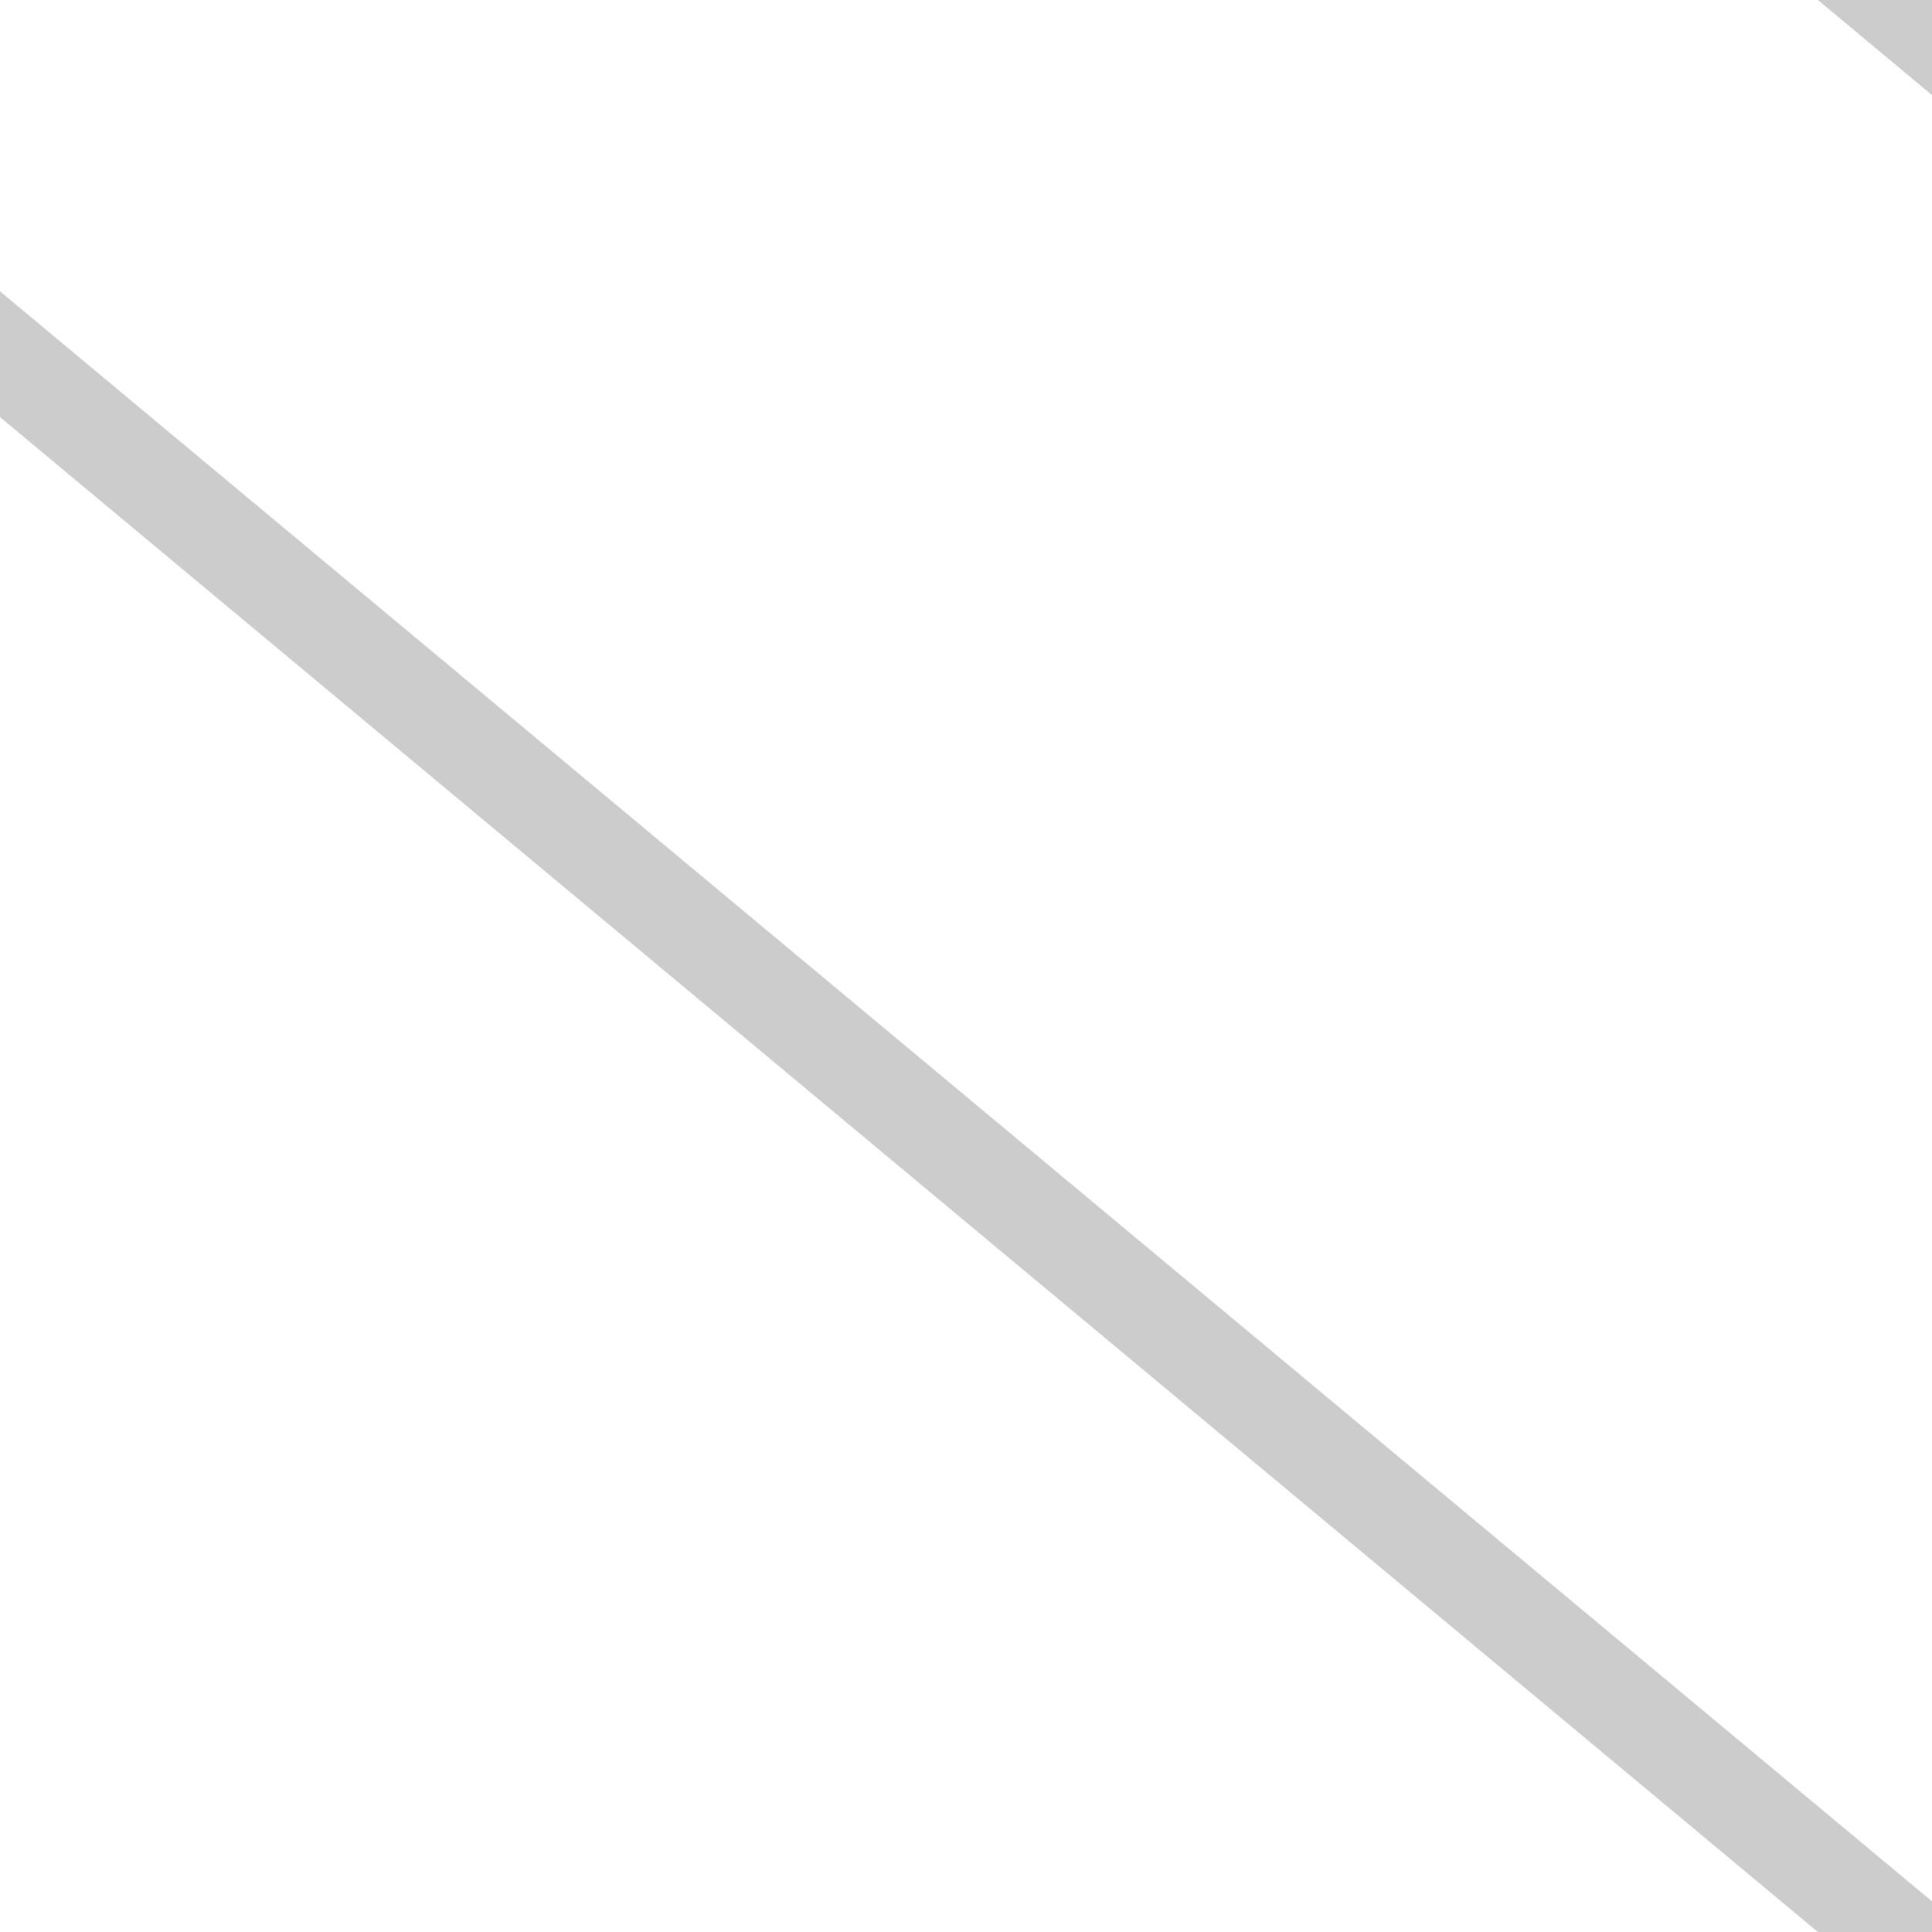 <svg width="30" height="30" viewBox="0 0 10 10" xmlns="http://www.w3.org/2000/svg">
  <line x1="-1" y1="1" x2="11" y2="11" stroke="#cccccc" stroke-width="0.5"/>
  <line x1="-1" y1="-9" x2="11" y2="1" stroke="#cccccc" stroke-width="0.5"/>
  <!-- 
      Penjelasan:
      - width/height: Ukuran tile pattern. Semakin kecil, semakin rapat garisnya.
      - x1, y1, x2, y2: Koordinat awal dan akhir garis. 
        Saya membuatnya sedikit keluar dari viewBox agar tidak ada celah saat di-repeat.
      - stroke: Warna garis. Saya menggunakan hitam (#000000) yang akan kita atur visibilitasnya dengan opacity di Tailwind.
      - stroke-width: Ketebalan garis. 0.5 adalah garis yang cukup tipis.
      
      Anda bisa juga menggunakan satu garis saja jika ingin lebih jarang:
      <line x1="0" y1="10" x2="10" y2="0" stroke="#000000" stroke-width="0.5"/>
      atau
      <line x1="0" y1="0" x2="10" y2="10" stroke="#000000" stroke-width="0.5"/>
  -->
</svg>
